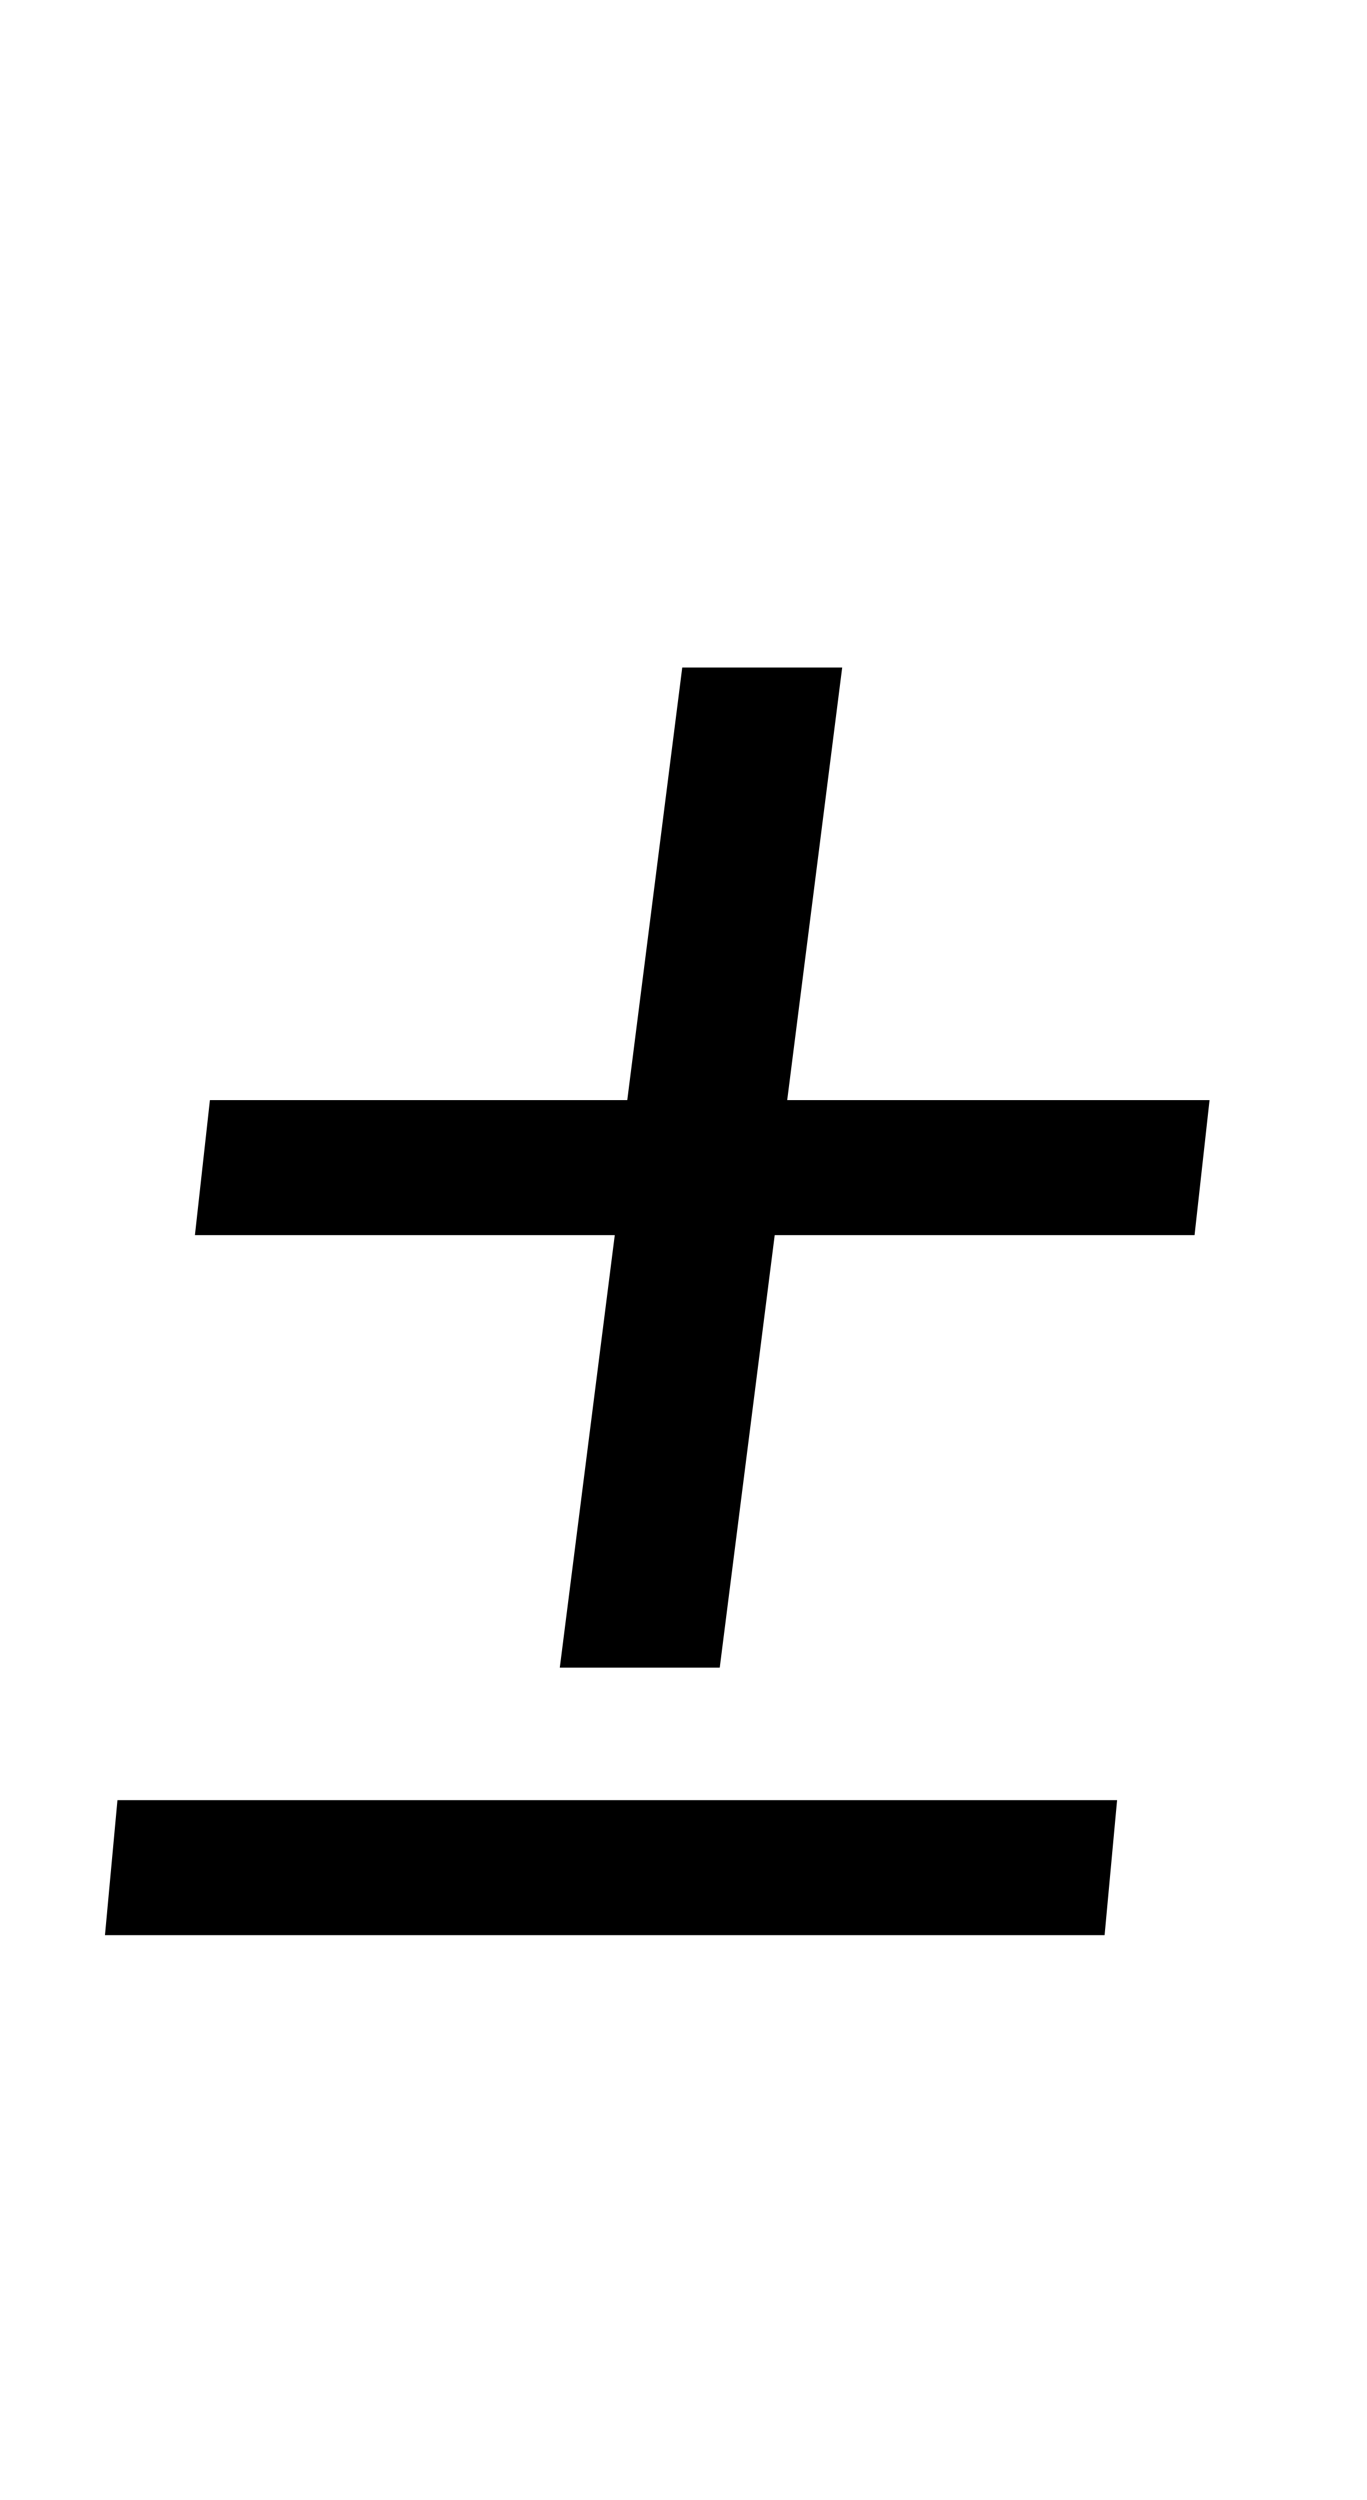<?xml version="1.0" standalone="no"?>
<!DOCTYPE svg PUBLIC "-//W3C//DTD SVG 1.1//EN" "http://www.w3.org/Graphics/SVG/1.1/DTD/svg11.dtd" >
<svg xmlns="http://www.w3.org/2000/svg" xmlns:xlink="http://www.w3.org/1999/xlink" version="1.1" viewBox="-10 0 547 1000">
  <g transform="matrix(1 0 0 -1 0 800)">
   <path fill="currentColor"
d="M236 306h-168l6 54h167l22 173h64l-22 -173h169l-6 -54h-168l-22 -173h-64zM37 80h400l-5 -54h-400z" />
  </g>

</svg>
